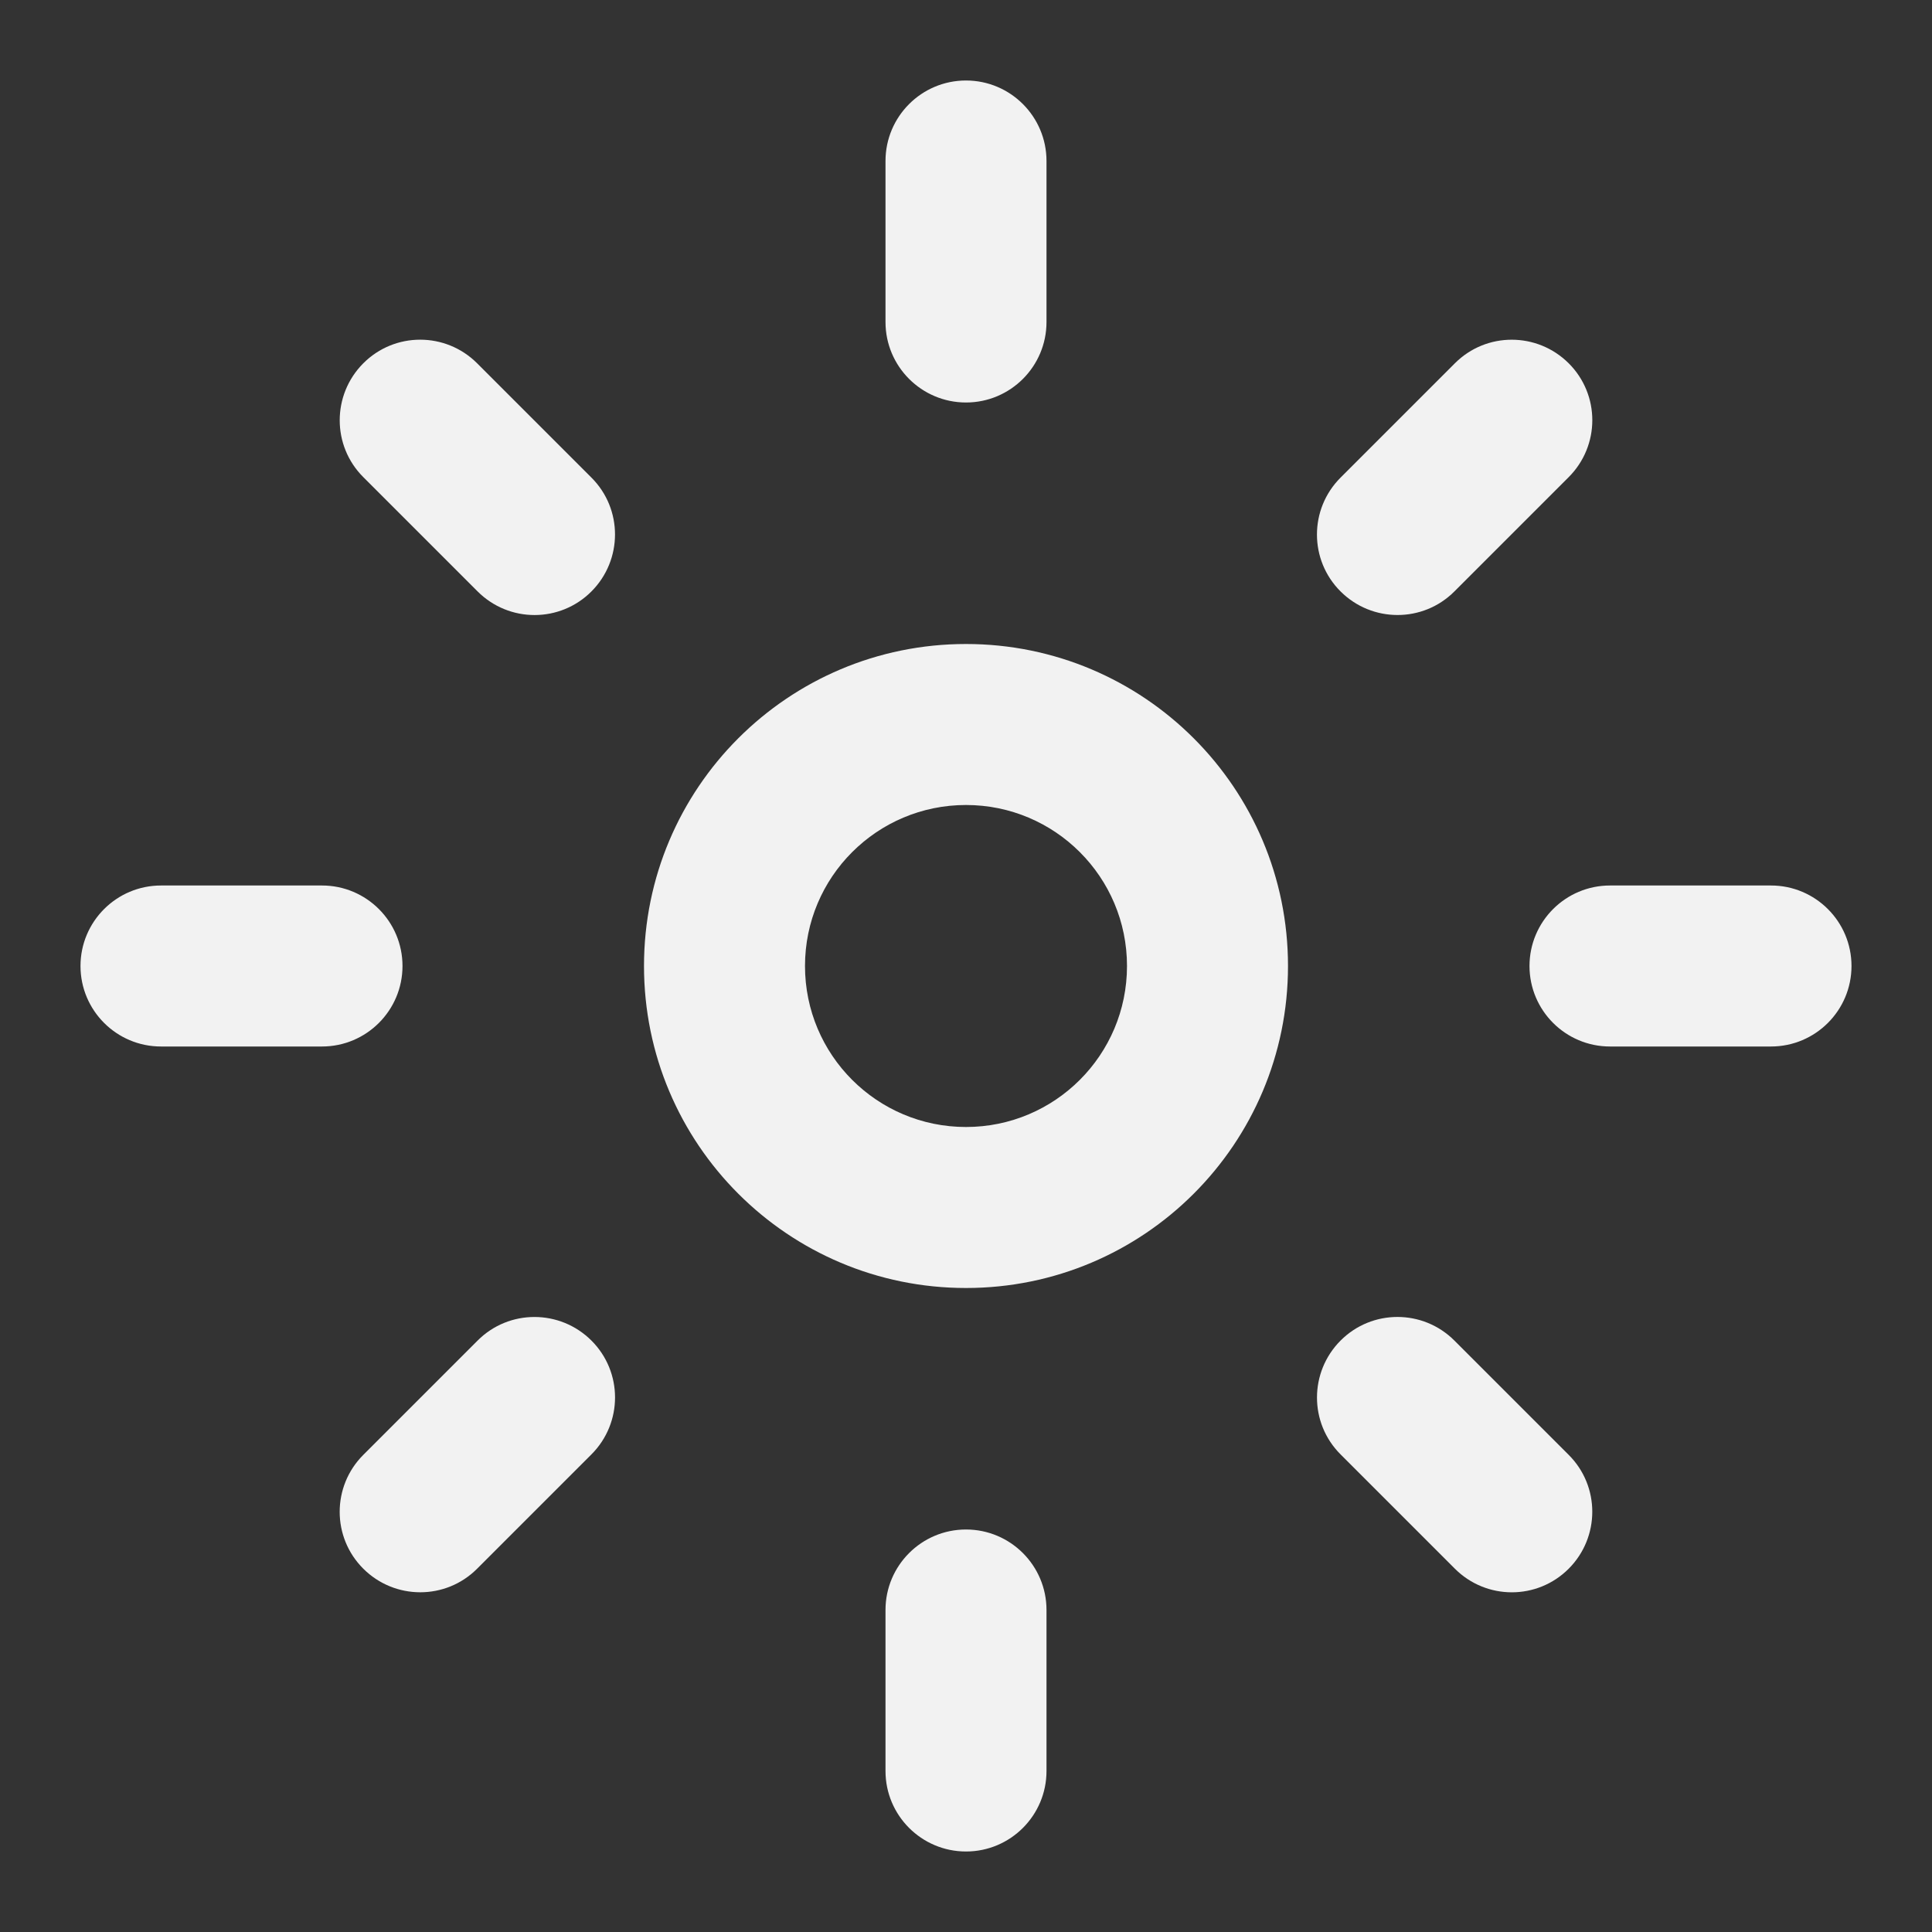 <svg xmlns="http://www.w3.org/2000/svg" width="24" height="24" viewBox="0 0 24 24">
    <rect x="0" y="0" width="24" height="24" fill="#333333" stroke="none"/>
    <g fill="none" fill-rule="evenodd">
        <path fill="#F2F2F2" d="M12 8c2.21 0 4 1.79 4 4s-1.79 4-4 4-4-1.79-4-4 1.79-4 4-4zm0 2c-1.105 0-2 .895-2 2s.895 2 2 2 2-.895 2-2-.895-2-2-2zM11 2v2c0 .552.448 1 1 1s1-.448 1-1V2c0-.552-.448-1-1-1s-1 .448-1 1zm0 18v2c0 .552.448 1 1 1s1-.448 1-1v-2c0-.552-.448-1-1-1s-1 .448-1 1zM4.513 5.927l1.42 1.42c.391.391 1.024.391 1.414 0 .39-.391.391-1.024 0-1.414l-1.42-1.42c-.391-.391-1.024-.391-1.414 0-.39.391-.391 1.024 0 1.414zm12.14 12.14l1.42 1.42c.391.391 1.024.391 1.414 0 .39-.391.391-1.024 0-1.414l-1.42-1.42c-.391-.391-1.024-.391-1.414 0-.39.391-.391 1.024 0 1.414zM2 13h2c.552 0 1-.448 1-1s-.448-1-1-1H2c-.552 0-1 .448-1 1s.448 1 1 1zm18 0h2c.552 0 1-.448 1-1s-.448-1-1-1h-2c-.552 0-1 .448-1 1s.448 1 1 1zM5.927 19.487l1.42-1.42c.391-.391.391-1.024 0-1.414-.391-.39-1.024-.391-1.414 0l-1.42 1.42c-.391.391-.391 1.024 0 1.414.391.39 1.024.391 1.414 0zm12.14-12.14l1.42-1.42c.391-.391.391-1.024 0-1.414-.391-.39-1.024-.391-1.414 0l-1.42 1.42c-.391.391-.391 1.024 0 1.414.391.39 1.024.391 1.414 0z"/>
    </g>
</svg>
